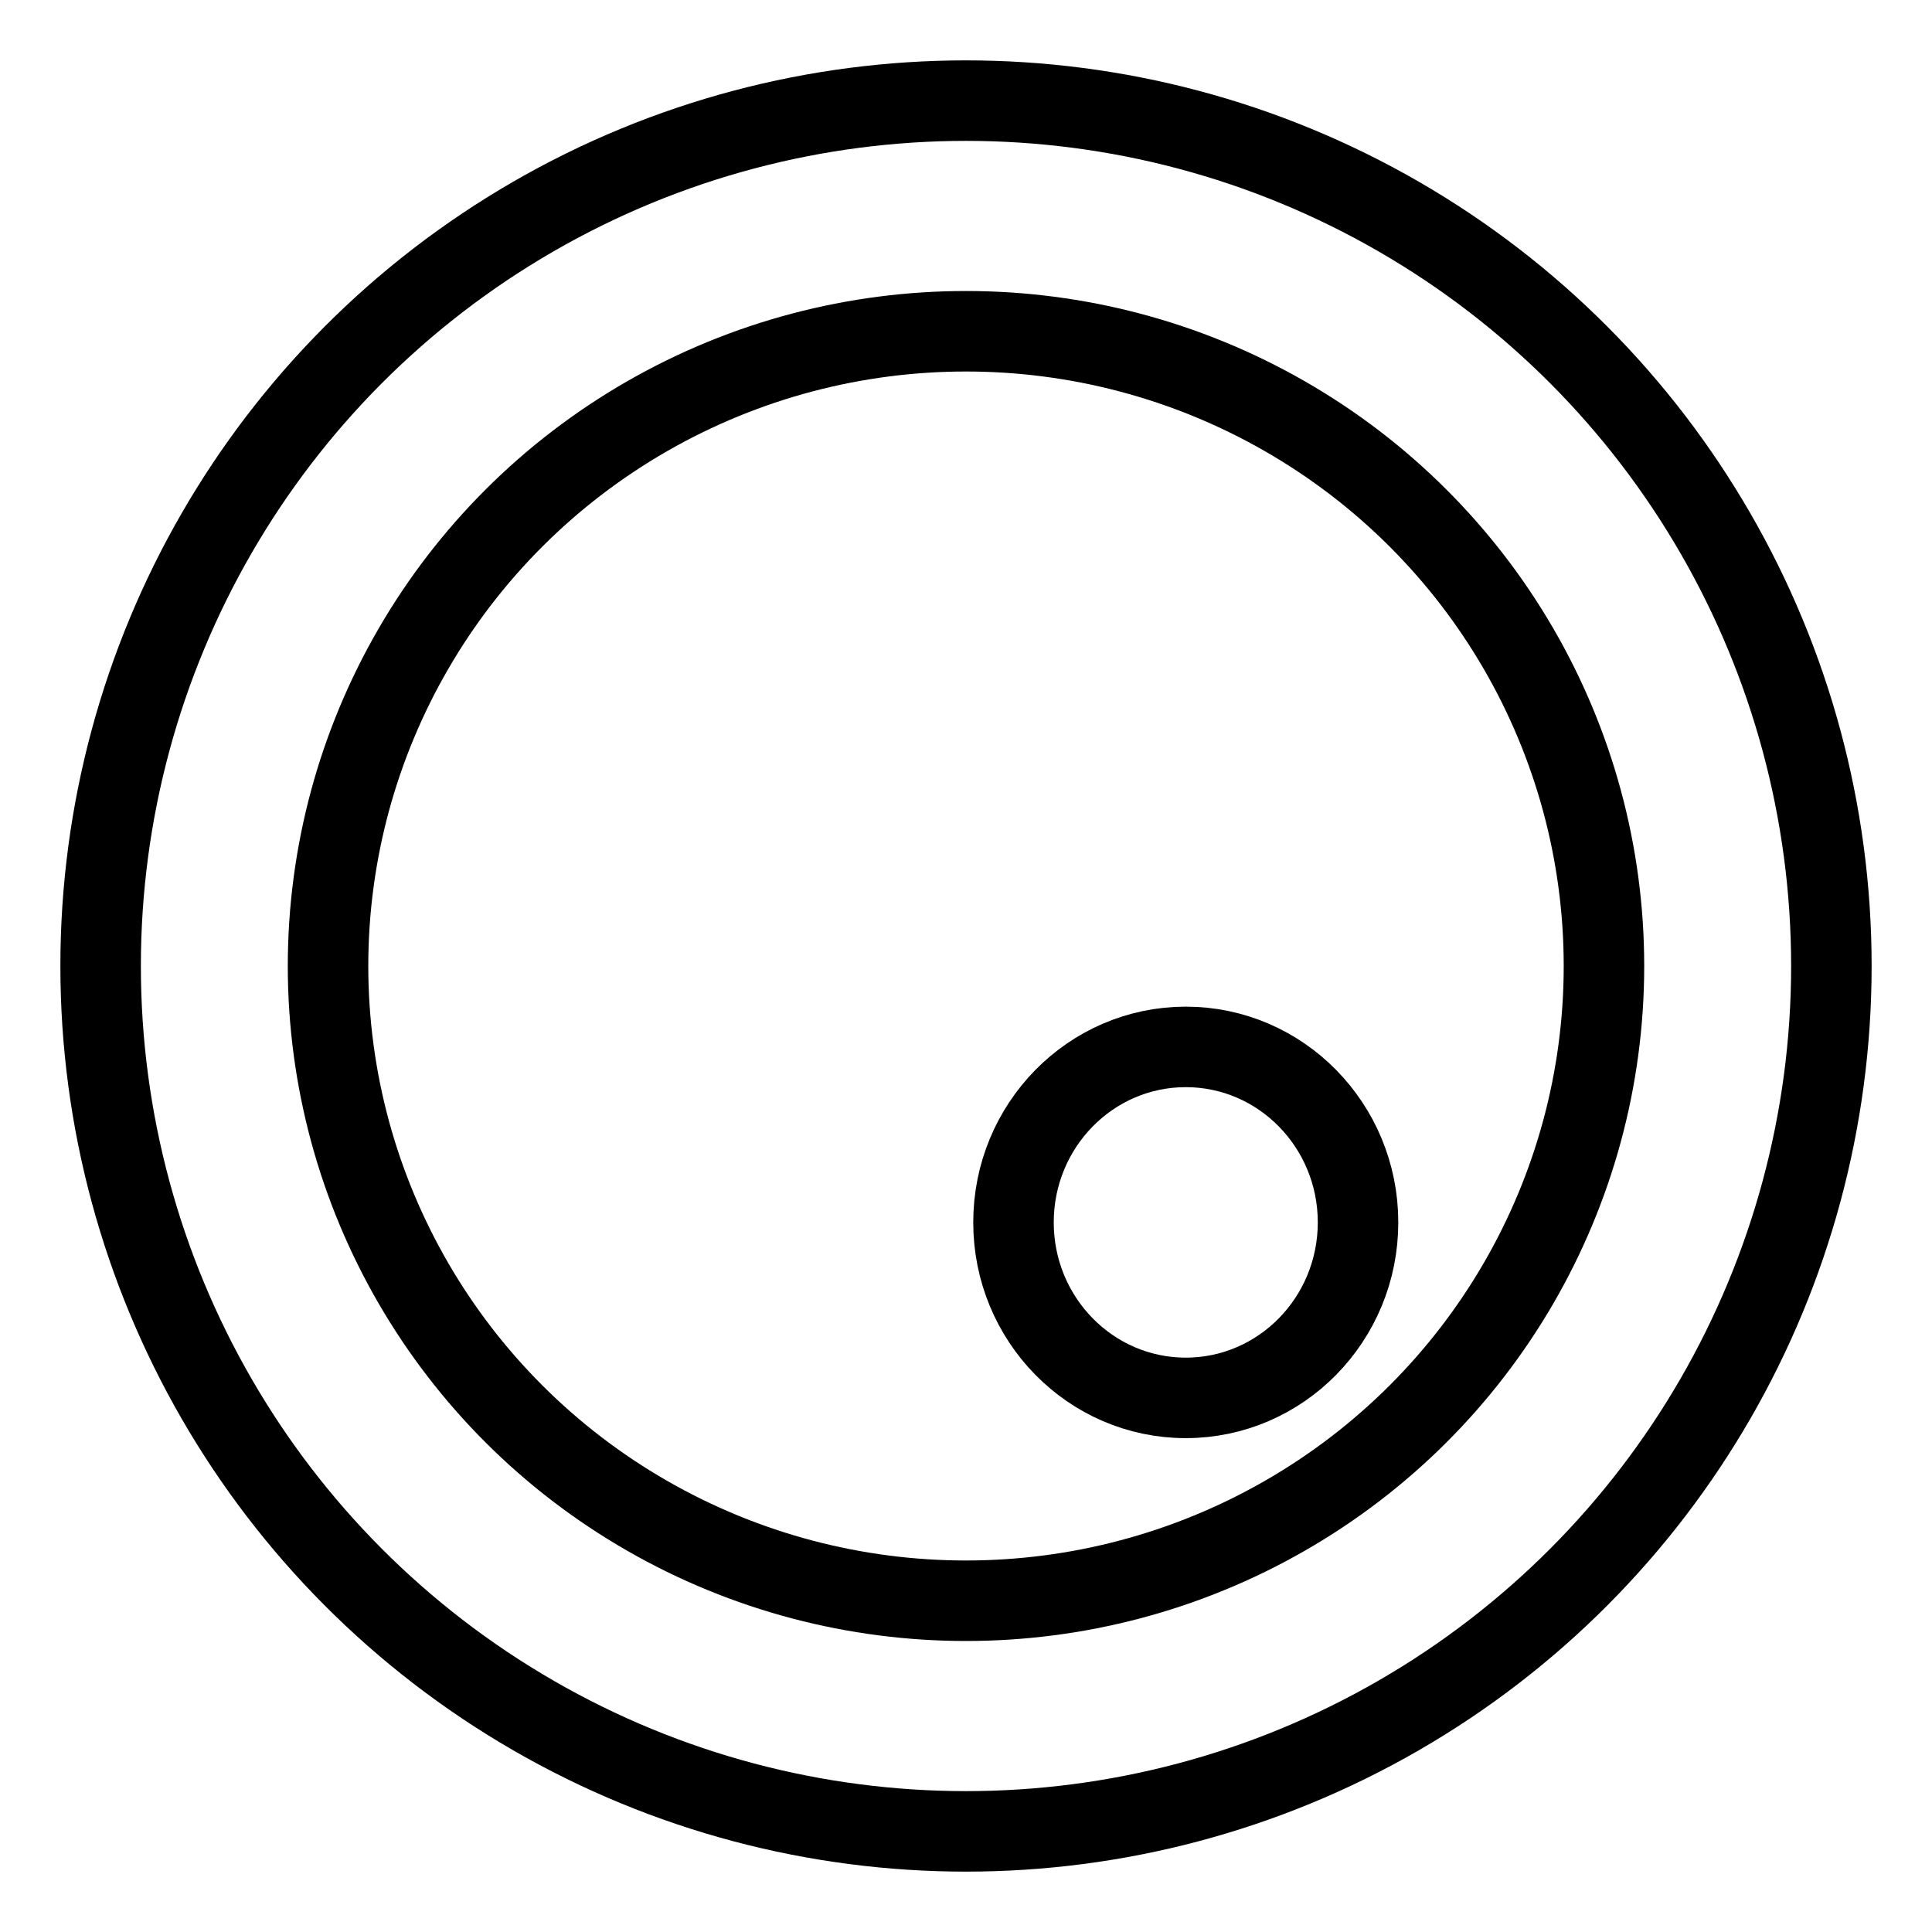 <svg xmlns="http://www.w3.org/2000/svg" viewBox="0 0 48 48"><defs><style>.a{stroke-width:2px;stroke-width:2px;fill:none;stroke:#000;stroke-linecap:round;stroke-linejoin:round;}</style></defs><ellipse class="a" cx="29.46" cy="30.37" rx="4.28" ry="4.36"/><ellipse class="a" cx="24" cy="24" rx="15.85" ry="15.77"/><circle class="a" cx="24" cy="24" r="21.5"/></svg>